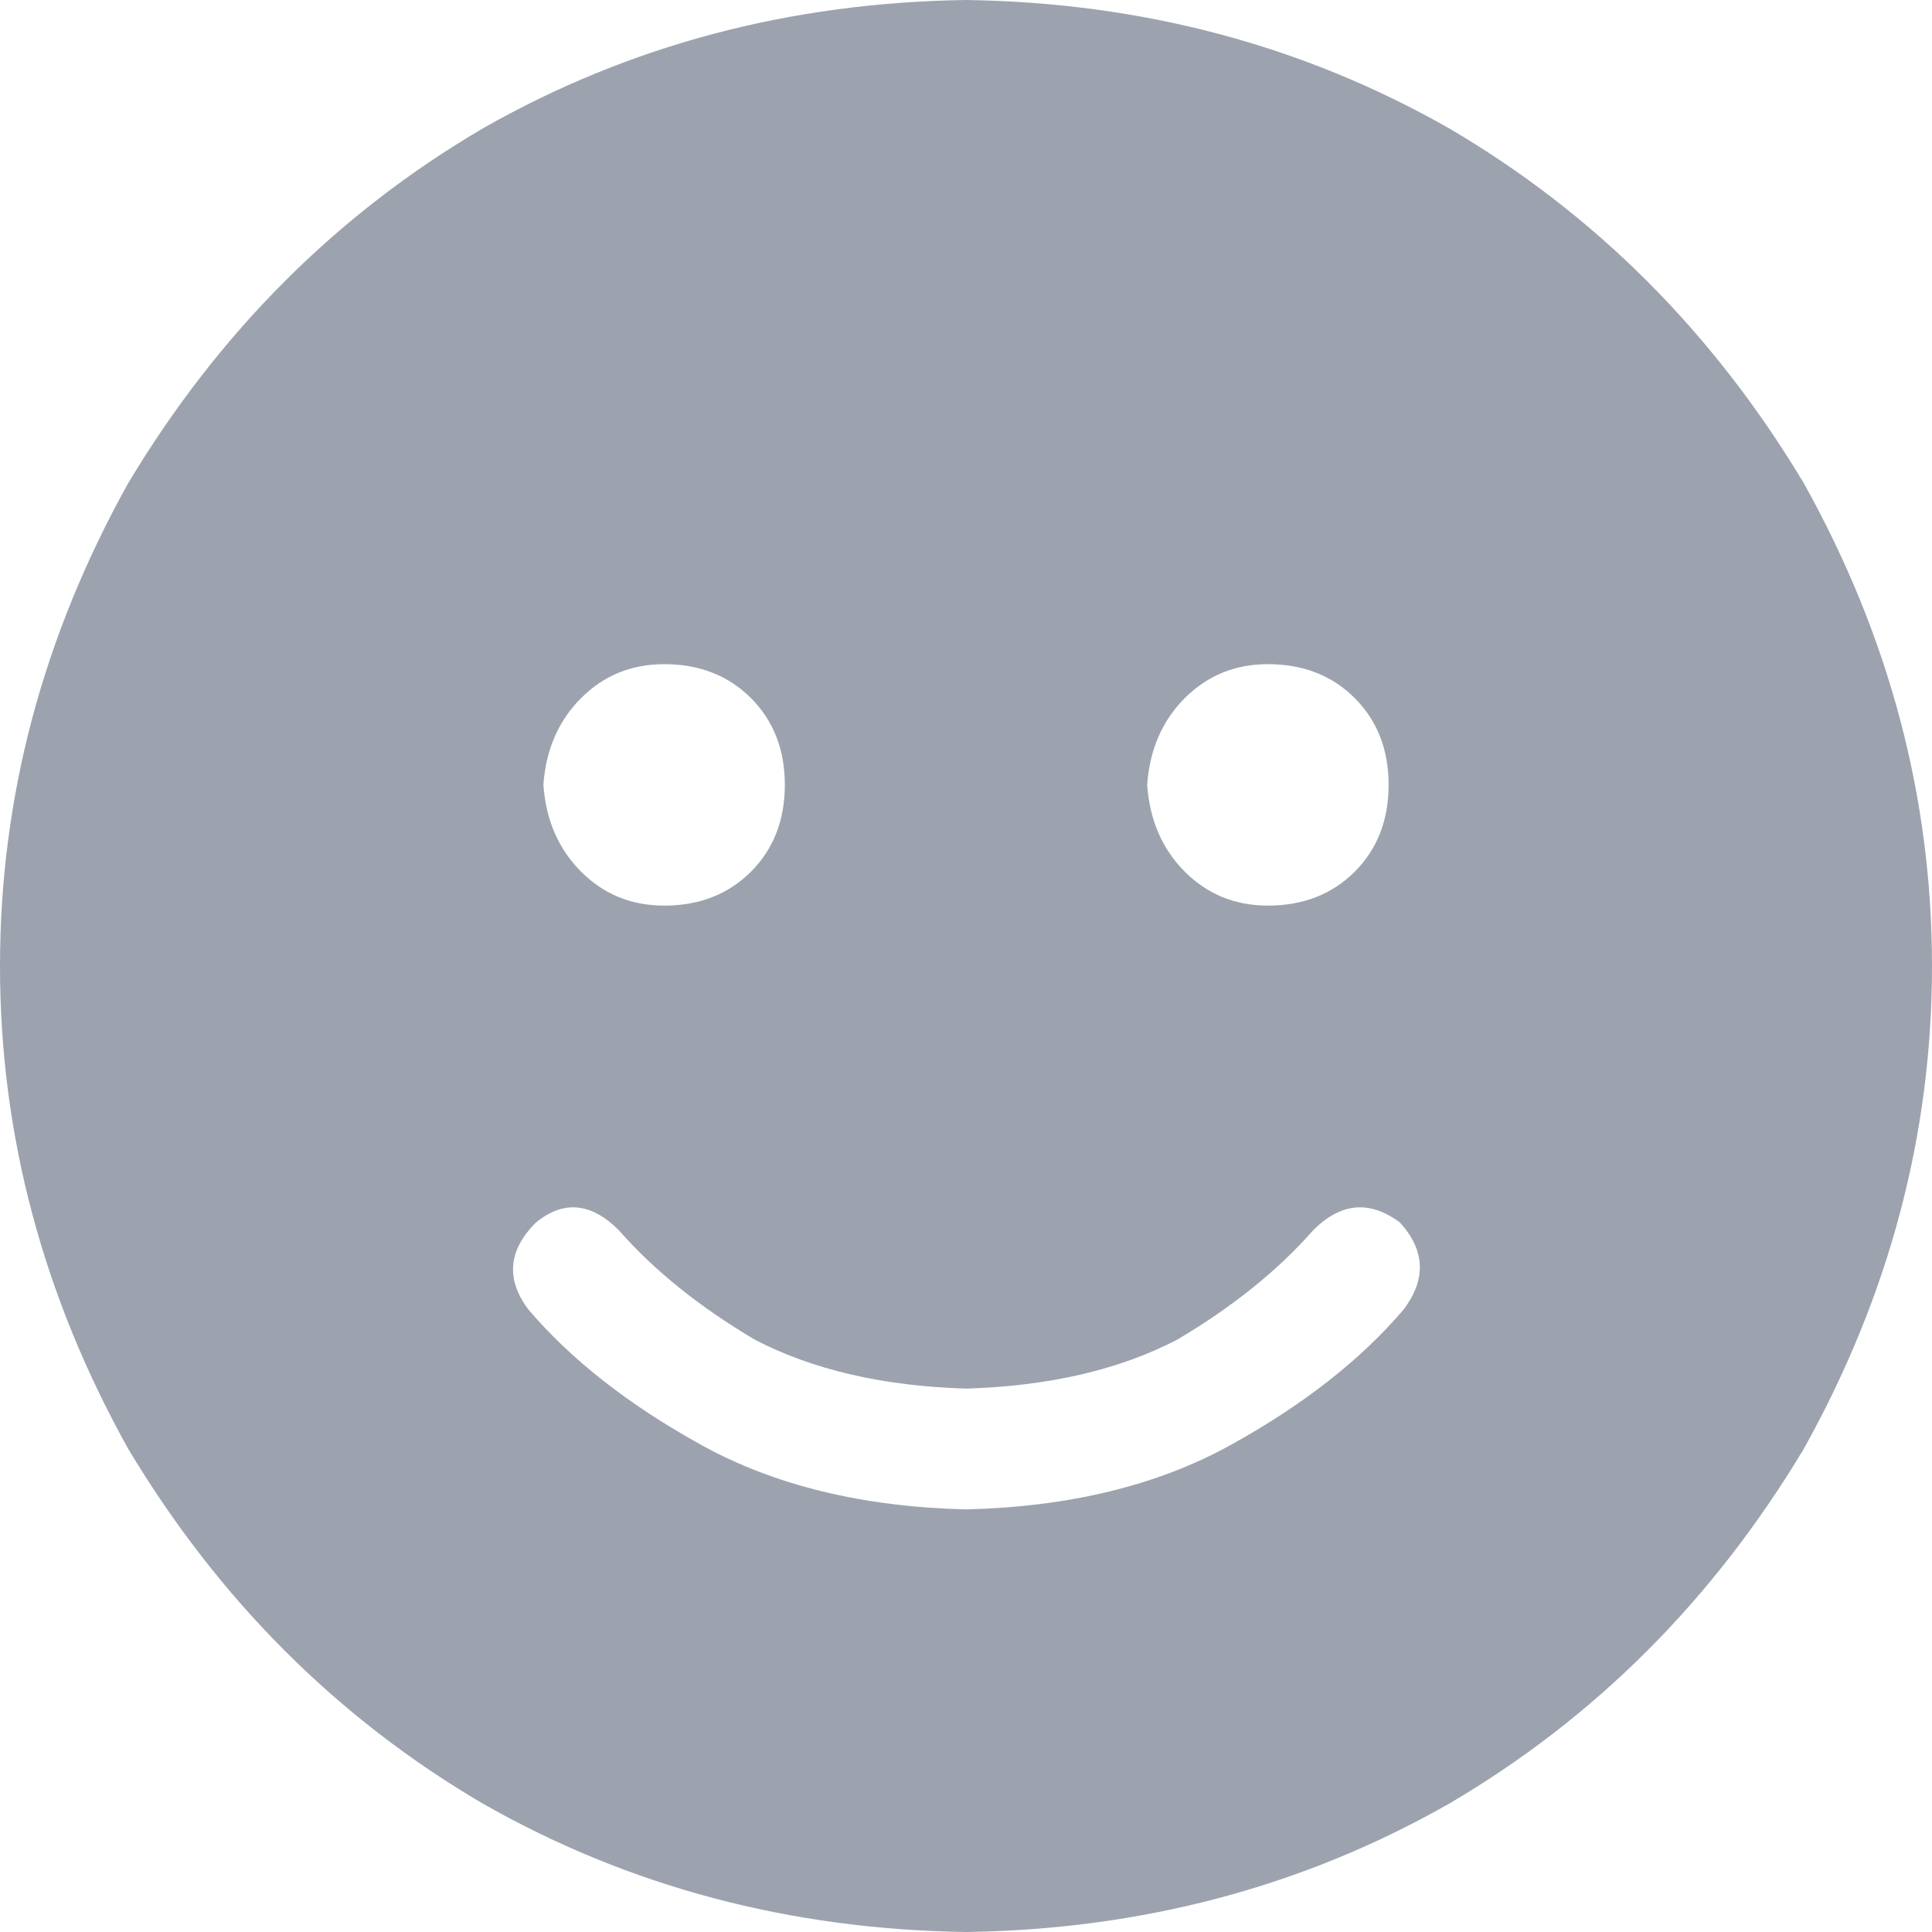 <svg xmlns="http://www.w3.org/2000/svg" xmlns:xlink="http://www.w3.org/1999/xlink" fill="none" version="1.1" width="17.5" height="17.5" viewBox="0 0 17.5 17.5"><g transform="matrix(1,0,0,-1,0,35)"><path d="M8.75,17.5Q11.143,17.534,13.125,18.662Q15.107,19.824,16.338,21.875Q17.5,23.96,17.5,26.25Q17.5,28.54,16.338,30.625Q15.107,32.676,13.125,33.838Q11.143,34.966,8.75,35Q6.357,34.966,4.375,33.838Q2.393,32.676,1.162,30.625Q0,28.54,0,26.25Q0,23.96,1.162,21.875Q2.393,19.824,4.375,18.662Q6.357,17.534,8.75,17.5ZM5.605,23.857Q6.084,23.311,6.836,22.866Q7.622,22.456,8.75,22.422Q9.878,22.456,10.664,22.866Q11.416,23.311,11.895,23.857Q12.271,24.233,12.681,23.926Q13.023,23.55,12.715,23.14Q12.134,22.456,11.143,21.909Q10.151,21.362,8.75,21.328Q7.349,21.362,6.357,21.909Q5.366,22.456,4.785,23.14Q4.478,23.55,4.854,23.926Q5.229,24.233,5.605,23.857ZM4.922,27.891Q4.956,28.369,5.264,28.677Q5.571,28.984,6.016,28.984Q6.494,28.984,6.802,28.677Q7.109,28.369,7.109,27.891Q7.109,27.412,6.802,27.104Q6.494,26.797,6.016,26.797Q5.571,26.797,5.264,27.104Q4.956,27.412,4.922,27.891ZM11.484,28.984Q11.963,28.984,12.271,28.677Q12.578,28.369,12.578,27.891Q12.578,27.412,12.271,27.104Q11.963,26.797,11.484,26.797Q11.04,26.797,10.732,27.104Q10.425,27.412,10.391,27.891Q10.425,28.369,10.732,28.677Q11.04,28.984,11.484,28.984Z" fill="#9CA3AF" fill-opacity="1" style="mix-blend-mode:passthrough"/></g></svg>